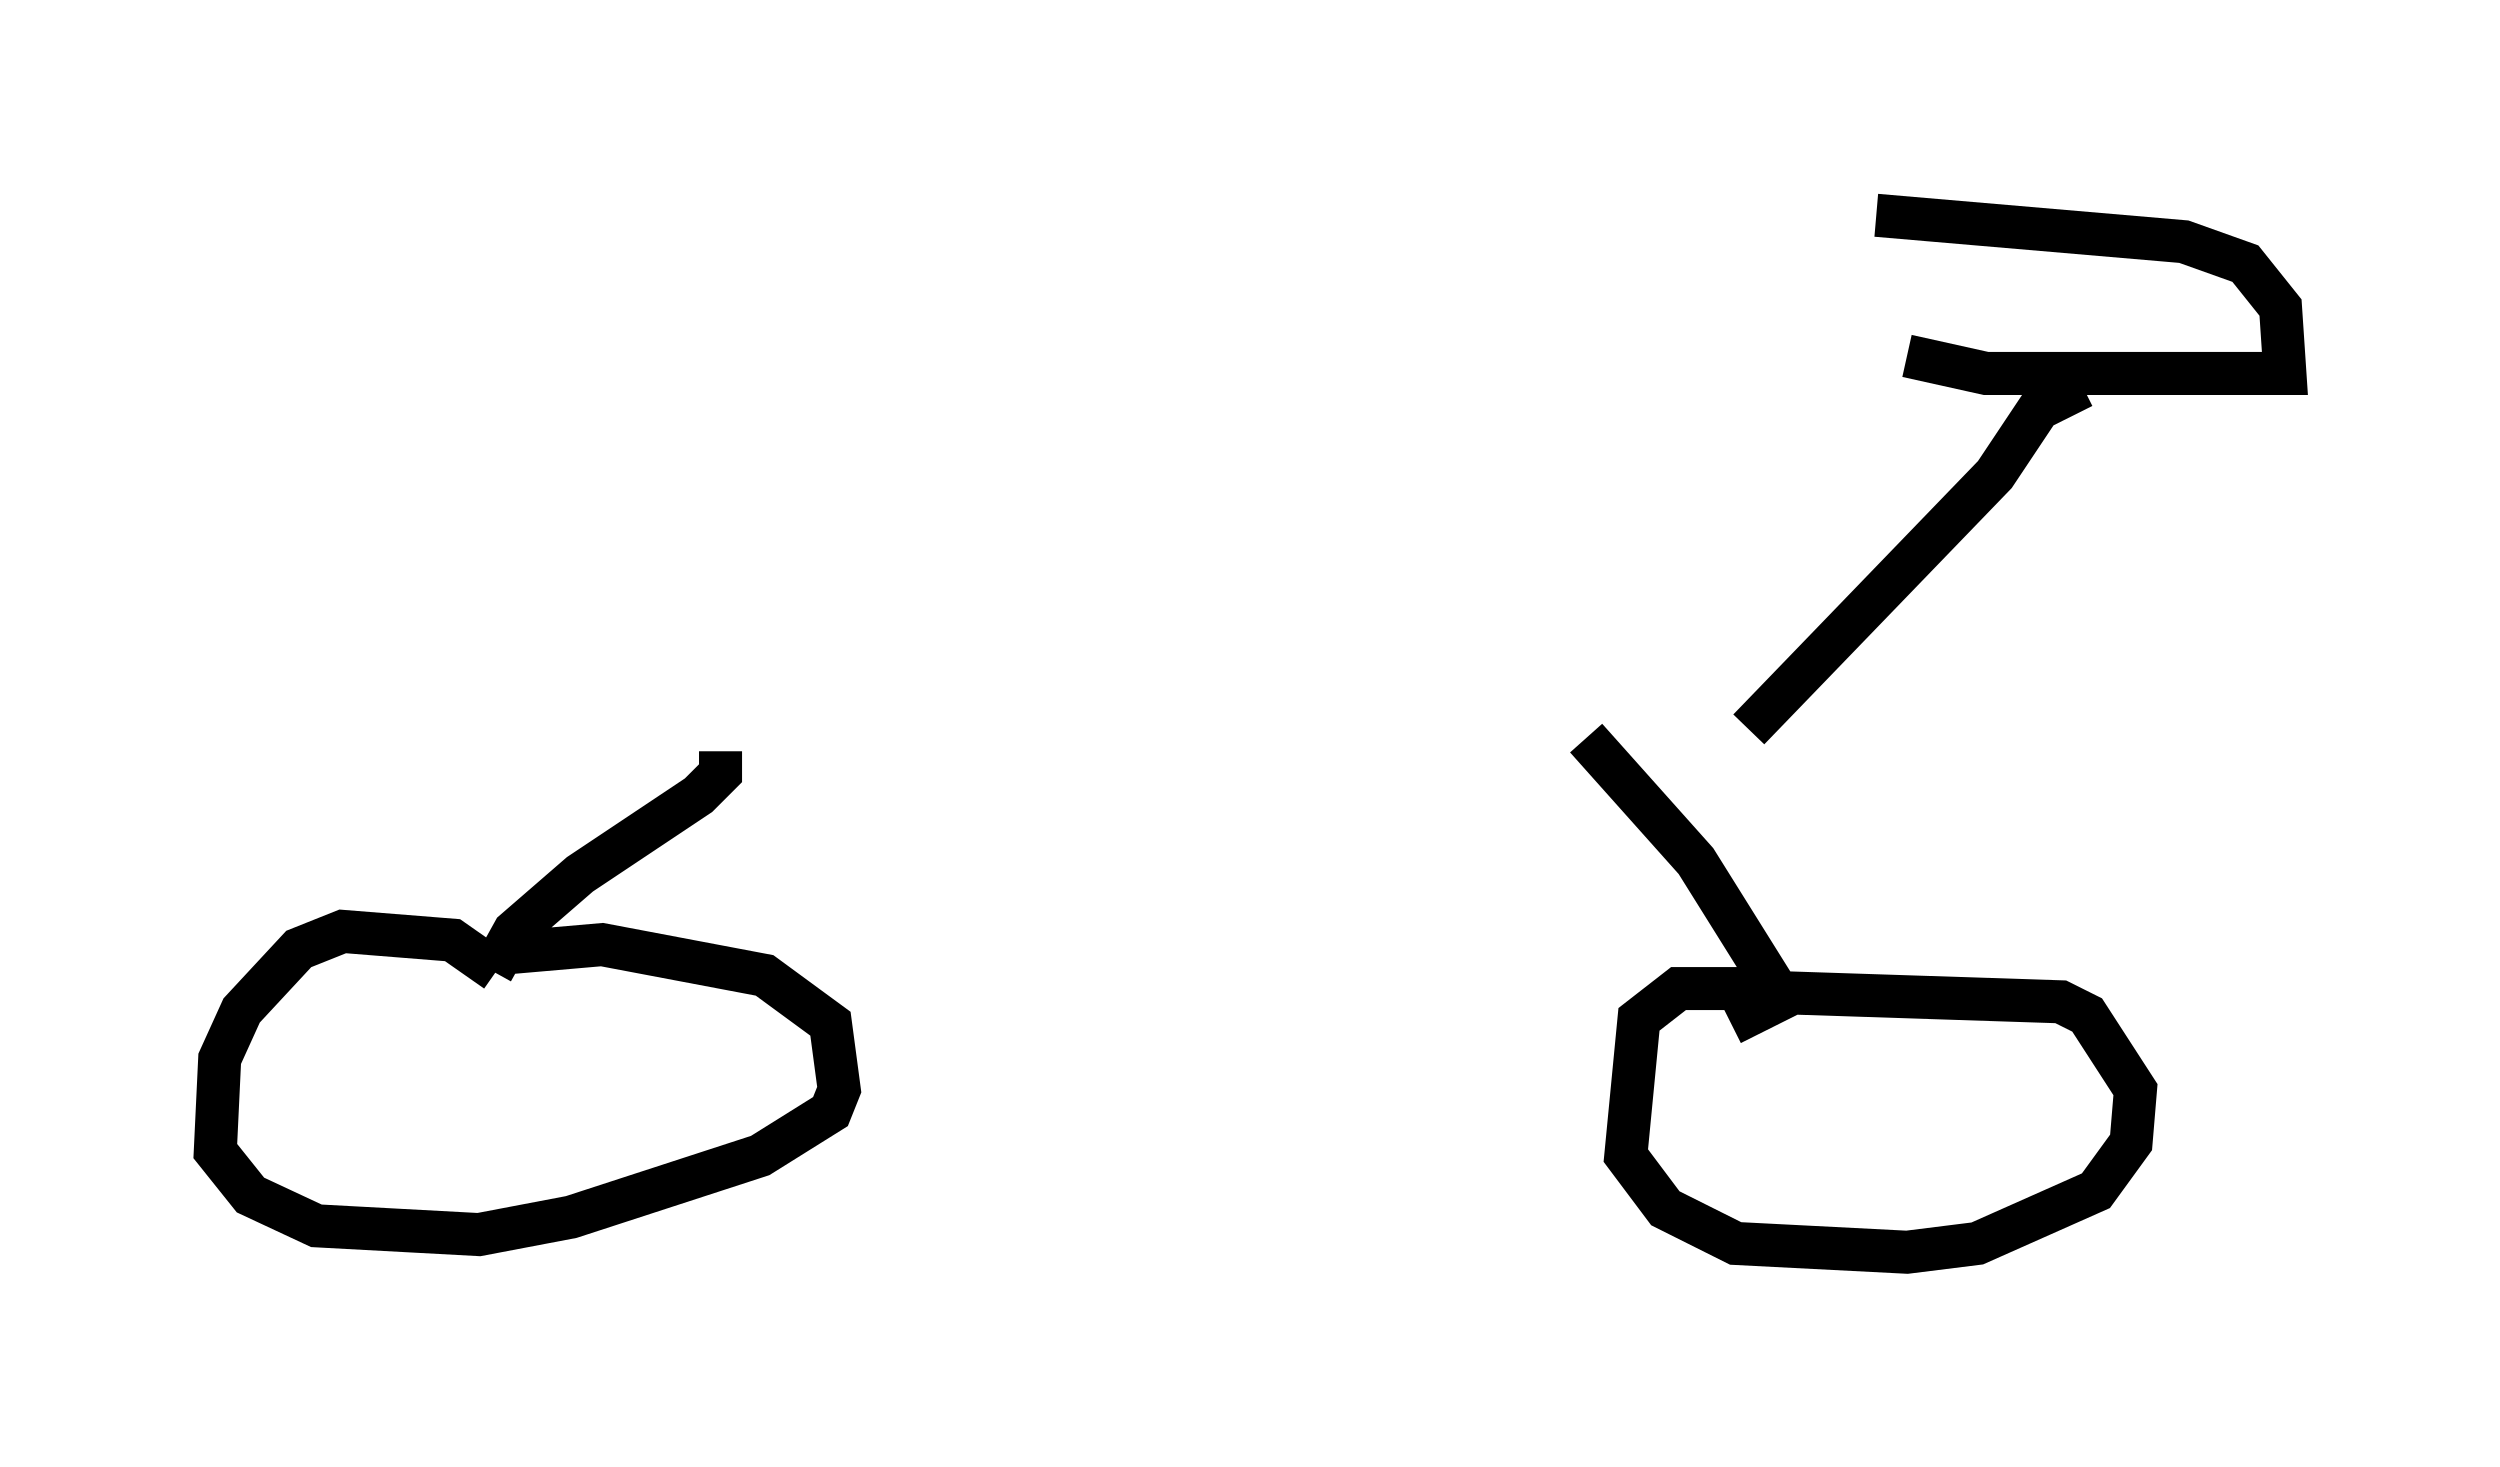 <?xml version="1.0" encoding="utf-8" ?>
<svg baseProfile="full" height="34.092" version="1.1" width="58.082" xmlns="http://www.w3.org/2000/svg" xmlns:ev="http://www.w3.org/2001/xml-events" xmlns:xlink="http://www.w3.org/1999/xlink"><defs /><rect fill="white" height="34.092" width="58.082" x="0" y="0" /><path d="M11.431, 16.944 m32.463, 0.102 m-7.044, 0.102 l2.552, 2.858 2.042, 3.267 m-24.704, -5.819 l0.0, 0.51 -0.51, 0.51 l-2.756, 1.838 -1.531, 1.327 l-0.51, 0.919 m0.102, 0.0 l-1.021, -0.715 -2.552, -0.204 l-1.021, 0.408 -1.327, 1.429 l-0.51, 1.123 -0.102, 2.144 l0.817, 1.021 1.531, 0.715 l3.777, 0.204 2.144, -0.408 l4.39, -1.429 1.633, -1.021 l0.204, -0.51 -0.204, -1.531 l-1.531, -1.123 -3.777, -0.715 l-2.348, 0.204 m29.707, 0.817 l-2.348, 0.0 -0.919, 0.715 l-0.306, 3.165 0.919, 1.225 l1.633, 0.817 3.981, 0.204 l1.633, -0.204 2.756, -1.225 l0.817, -1.123 0.102, -1.225 l-1.123, -1.735 -0.613, -0.306 l-6.227, -0.204 -1.429, 0.715 m0.408, -6.84 l5.717, -5.921 1.021, -1.531 l1.021, -0.51 m-4.083, -0.715 l1.838, 0.408 6.942, 0.0 l-0.102, -1.531 -0.817, -1.021 l-1.429, -0.51 -7.146, -0.613 " fill="none" stroke="black" stroke-width="1" /></svg>